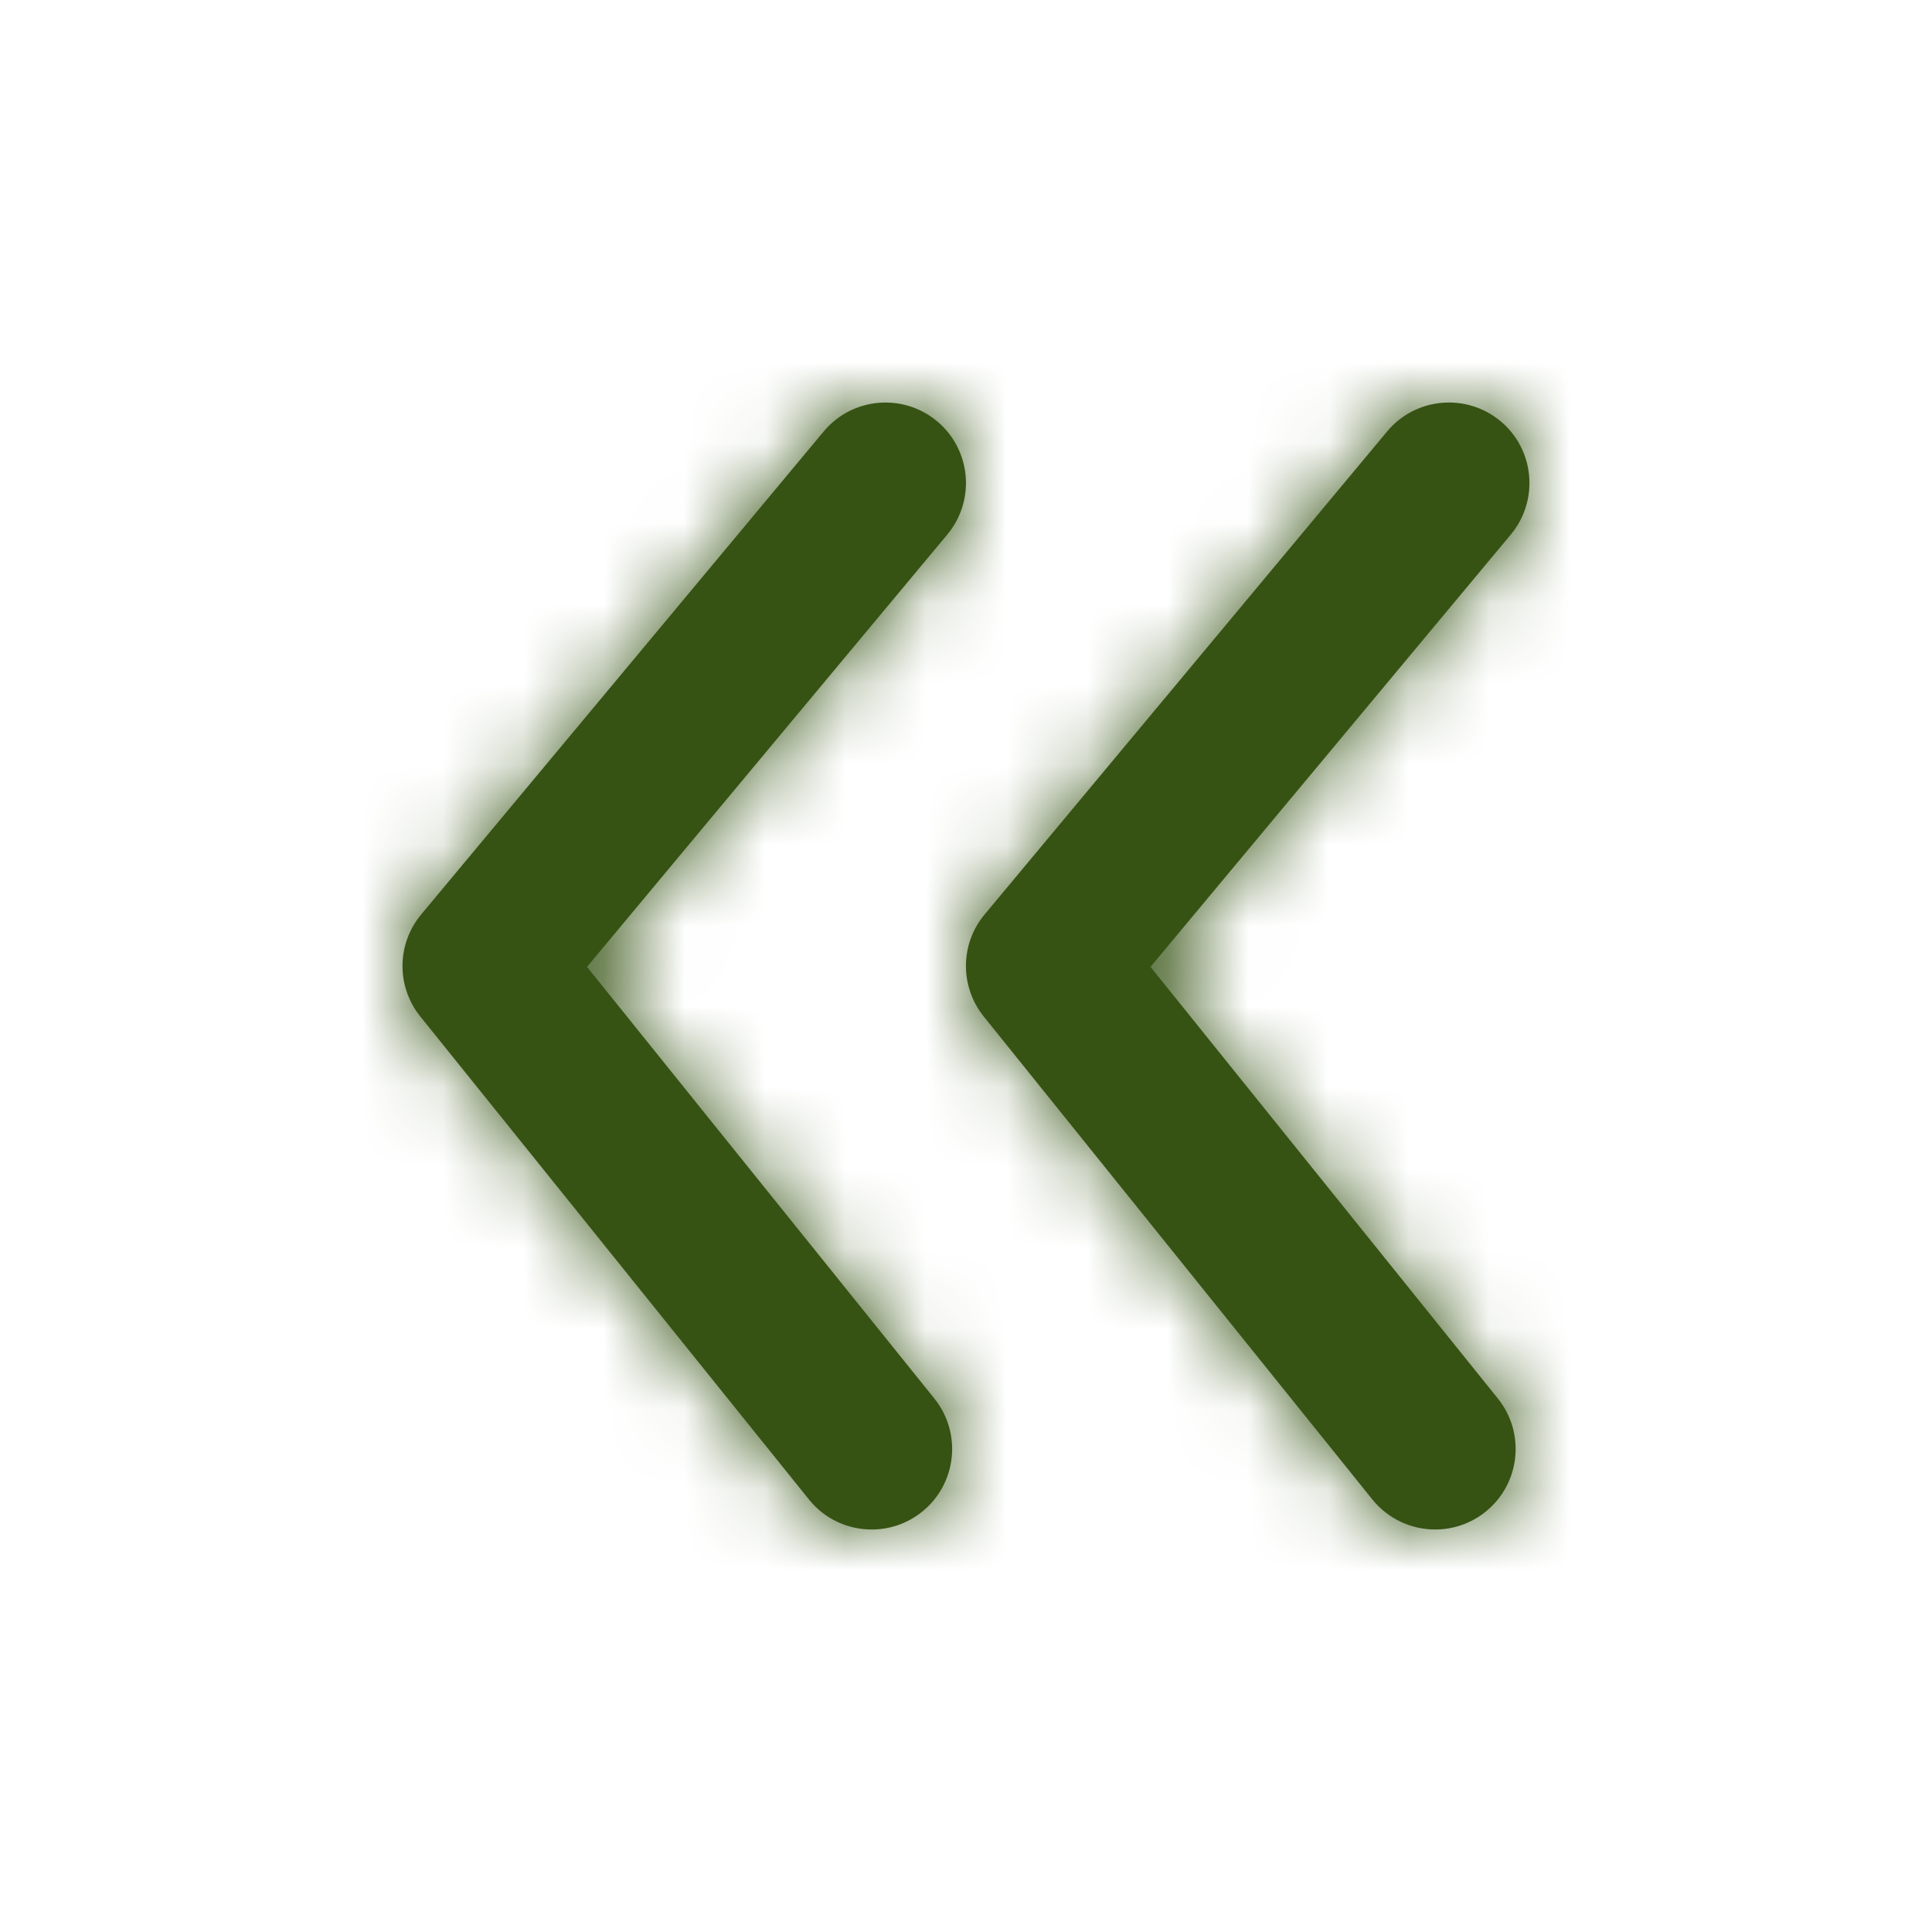 <svg width="24" height="24" viewBox="0 0 24 24" fill="none" xmlns="http://www.w3.org/2000/svg">
<path fill-rule="evenodd" clip-rule="evenodd" d="M18.768 6.64L14.292 12.011L18.607 17.373C18.953 17.803 18.885 18.432 18.455 18.779C18.27 18.928 18.048 19 17.828 19C17.536 19 17.246 18.872 17.048 18.627L12.22 12.627C11.922 12.256 11.926 11.725 12.231 11.36L17.231 5.36C17.585 4.935 18.215 4.879 18.64 5.232C19.064 5.585 19.121 6.216 18.768 6.64ZM10.232 5.36C10.585 4.936 11.215 4.879 11.64 5.232C12.064 5.586 12.121 6.216 11.768 6.64L7.292 12.011L11.607 17.373C11.953 17.803 11.885 18.433 11.455 18.779C11.27 18.928 11.049 19 10.828 19C10.536 19 10.246 18.873 10.049 18.627L5.221 12.627C4.922 12.256 4.927 11.726 5.232 11.36L10.232 5.36Z" fill="#365314"/>
<mask id="mask0_13_18848" style="mask-type:luminance" maskUnits="userSpaceOnUse" x="5" y="5" width="14" height="15">
<path fill-rule="evenodd" clip-rule="evenodd" d="M18.768 6.64L14.292 12.011L18.607 17.373C18.953 17.803 18.885 18.432 18.455 18.779C18.27 18.928 18.048 19 17.828 19C17.536 19 17.246 18.872 17.048 18.627L12.22 12.627C11.922 12.256 11.926 11.725 12.231 11.36L17.231 5.36C17.585 4.935 18.215 4.879 18.64 5.232C19.064 5.585 19.121 6.216 18.768 6.64ZM10.232 5.36C10.585 4.936 11.215 4.879 11.64 5.232C12.064 5.586 12.121 6.216 11.768 6.64L7.292 12.011L11.607 17.373C11.953 17.803 11.885 18.433 11.455 18.779C11.27 18.928 11.049 19 10.828 19C10.536 19 10.246 18.873 10.049 18.627L5.221 12.627C4.922 12.256 4.927 11.726 5.232 11.36L10.232 5.36Z" fill="white"/>
</mask>
<g mask="url(#mask0_13_18848)">
<rect width="24" height="24" fill="#365314"/>
</g>
</svg>
